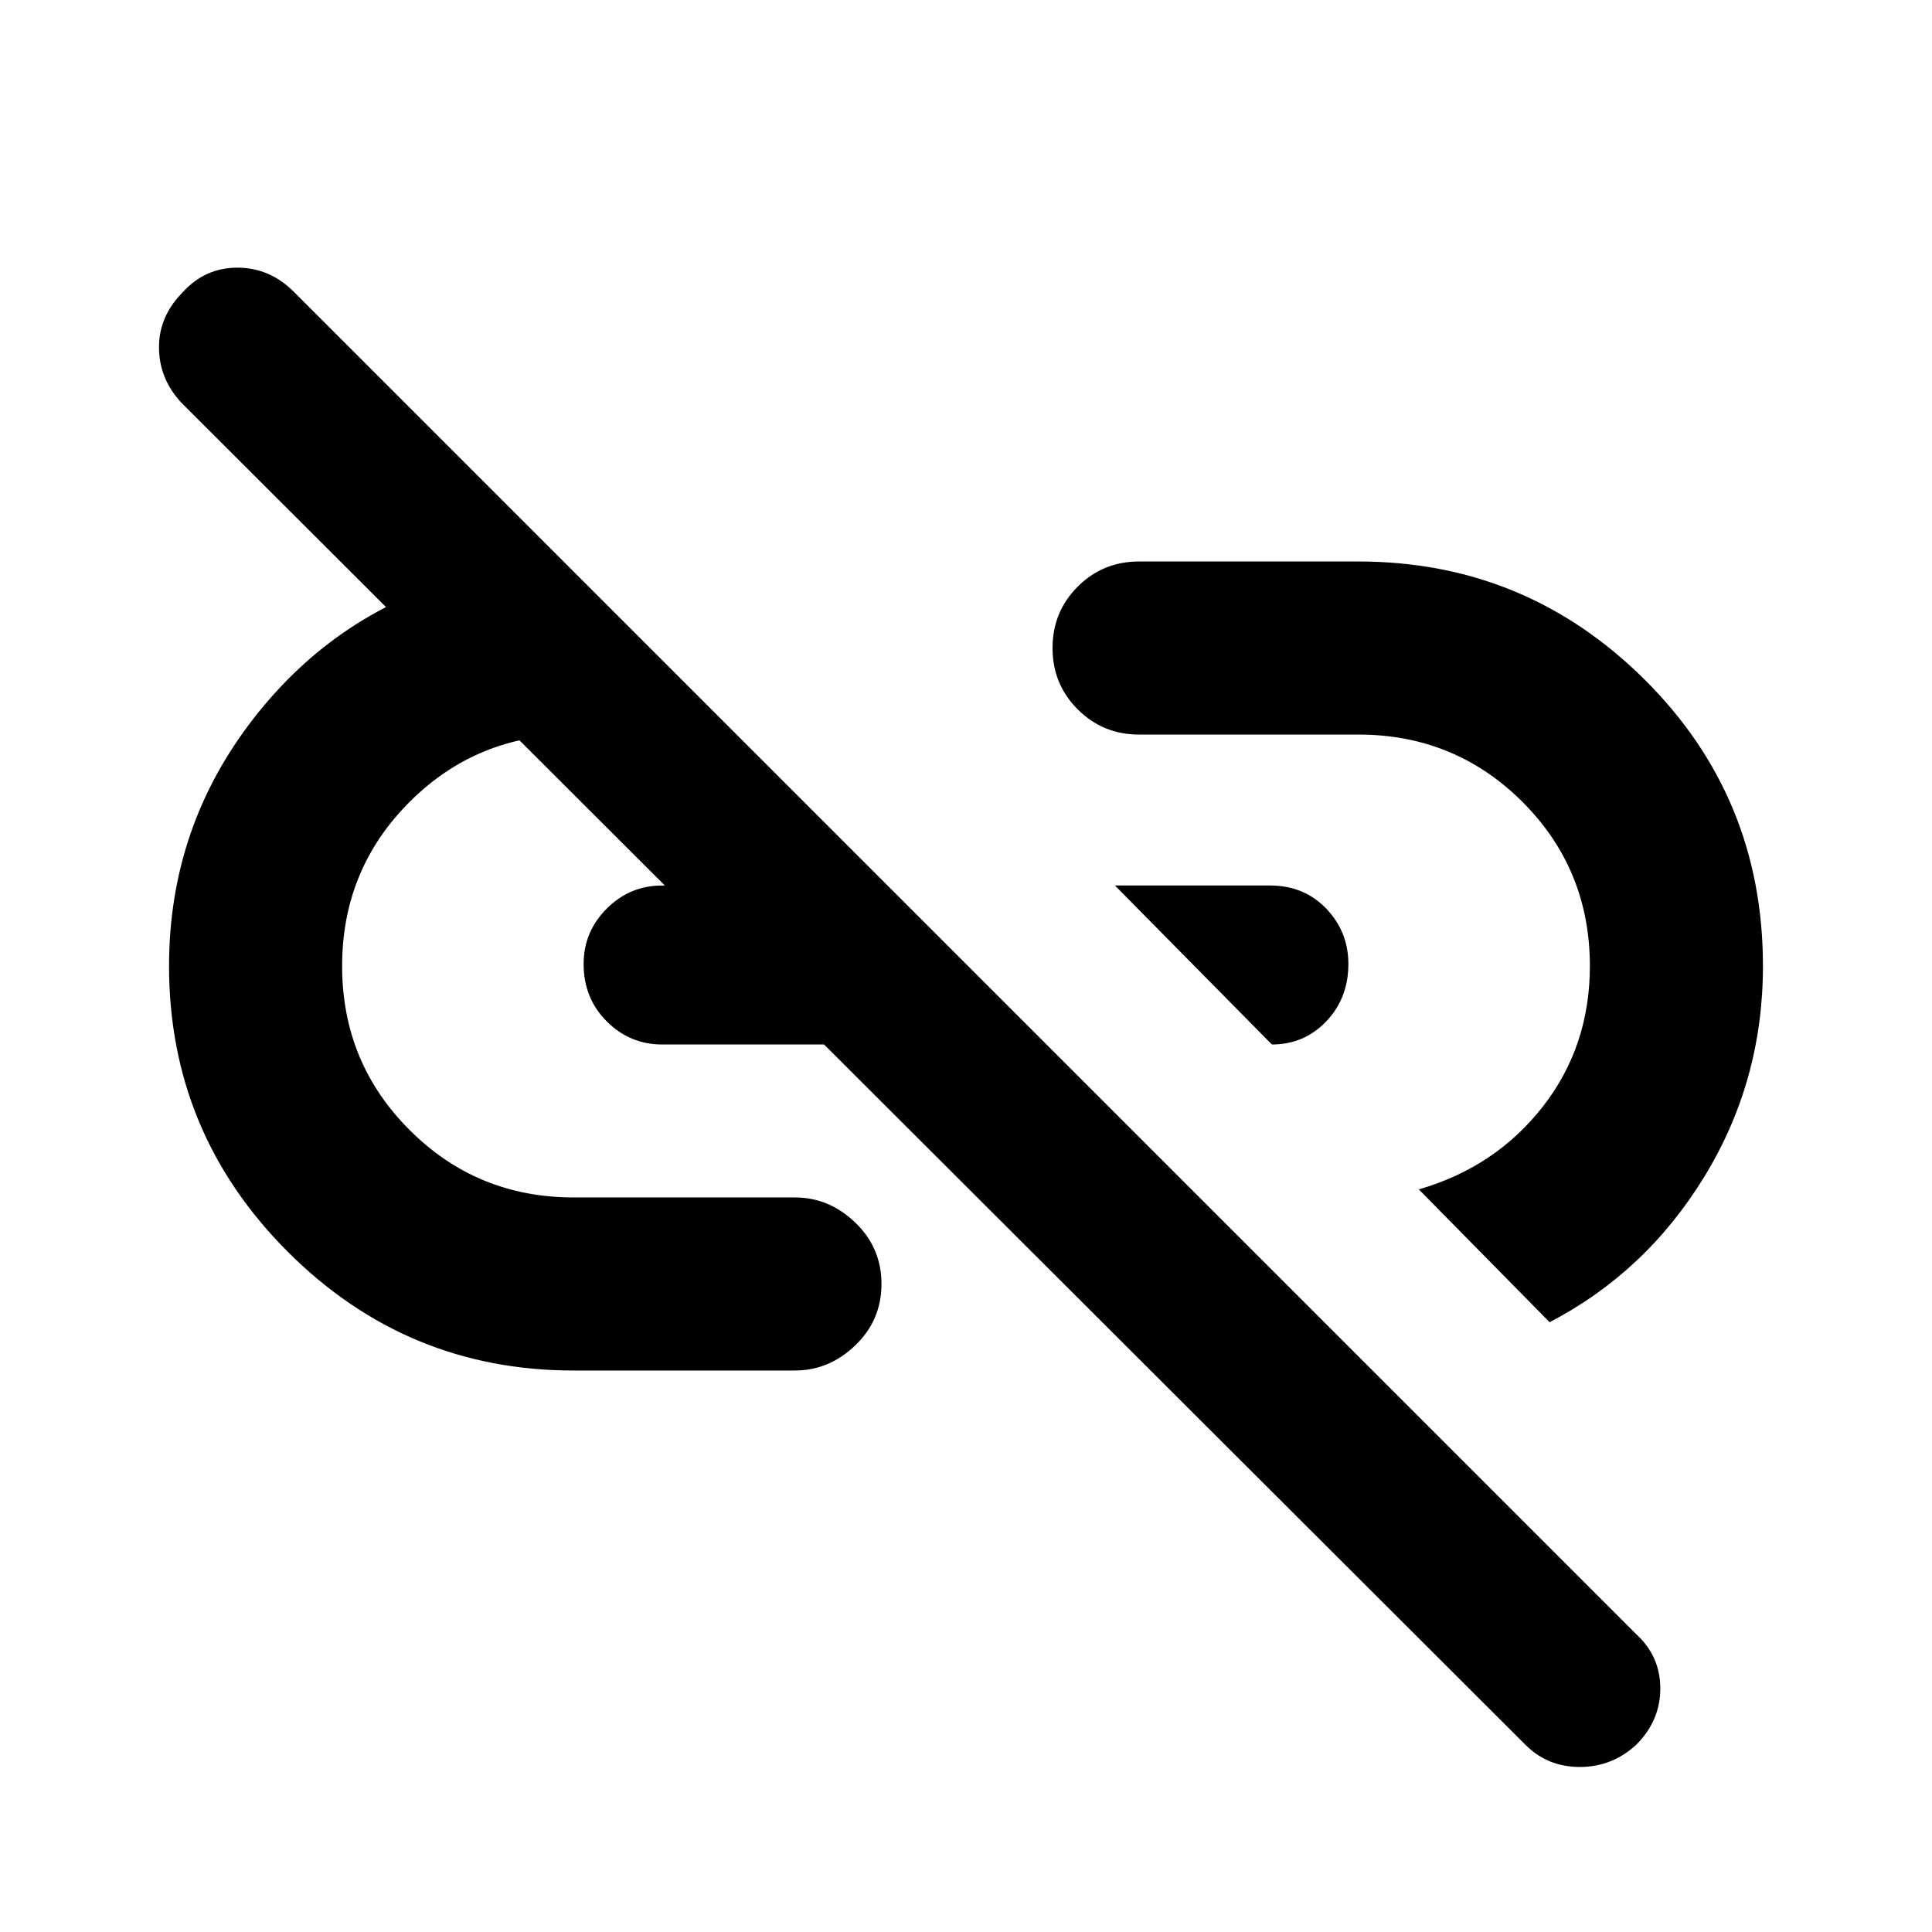 <svg xmlns="http://www.w3.org/2000/svg" height="24" width="24"><path d="M15.8 12.975 13.85 11H15.775Q16.2 11 16.475 11.287Q16.75 11.575 16.75 11.975Q16.75 12.4 16.475 12.688Q16.2 12.975 15.8 12.975ZM19.25 16.425 17.625 14.775Q18.575 14.5 19.163 13.75Q19.75 13 19.75 12Q19.75 10.8 18.913 9.962Q18.075 9.125 16.875 9.125H14.15Q13.7 9.125 13.388 8.812Q13.075 8.5 13.075 8.05Q13.075 7.6 13.388 7.287Q13.7 6.975 14.15 6.975H16.875Q18.95 6.975 20.425 8.437Q21.9 9.9 21.9 12Q21.9 13.425 21.175 14.612Q20.45 15.8 19.25 16.425ZM18.95 21.675 2.25 5Q1.975 4.7 1.975 4.312Q1.975 3.925 2.275 3.625Q2.55 3.325 2.95 3.325Q3.35 3.325 3.65 3.625L20.325 20.3Q20.625 20.575 20.625 20.975Q20.625 21.375 20.325 21.675Q20.025 21.95 19.625 21.95Q19.225 21.95 18.95 21.675ZM9.875 17.025H7.125Q5.05 17.025 3.575 15.55Q2.1 14.075 2.1 12Q2.1 10.275 3.15 8.925Q4.2 7.575 5.825 7.15L7.775 9.125H7.125Q5.925 9.125 5.088 9.962Q4.25 10.8 4.25 12Q4.25 13.2 5.088 14.037Q5.925 14.875 7.125 14.875H9.875Q10.3 14.875 10.625 15.188Q10.95 15.5 10.95 15.95Q10.95 16.4 10.625 16.712Q10.3 17.025 9.875 17.025ZM11.65 12.975H8.225Q7.825 12.975 7.537 12.688Q7.25 12.4 7.25 11.975Q7.25 11.575 7.537 11.287Q7.825 11 8.225 11H9.675Z"/></svg>